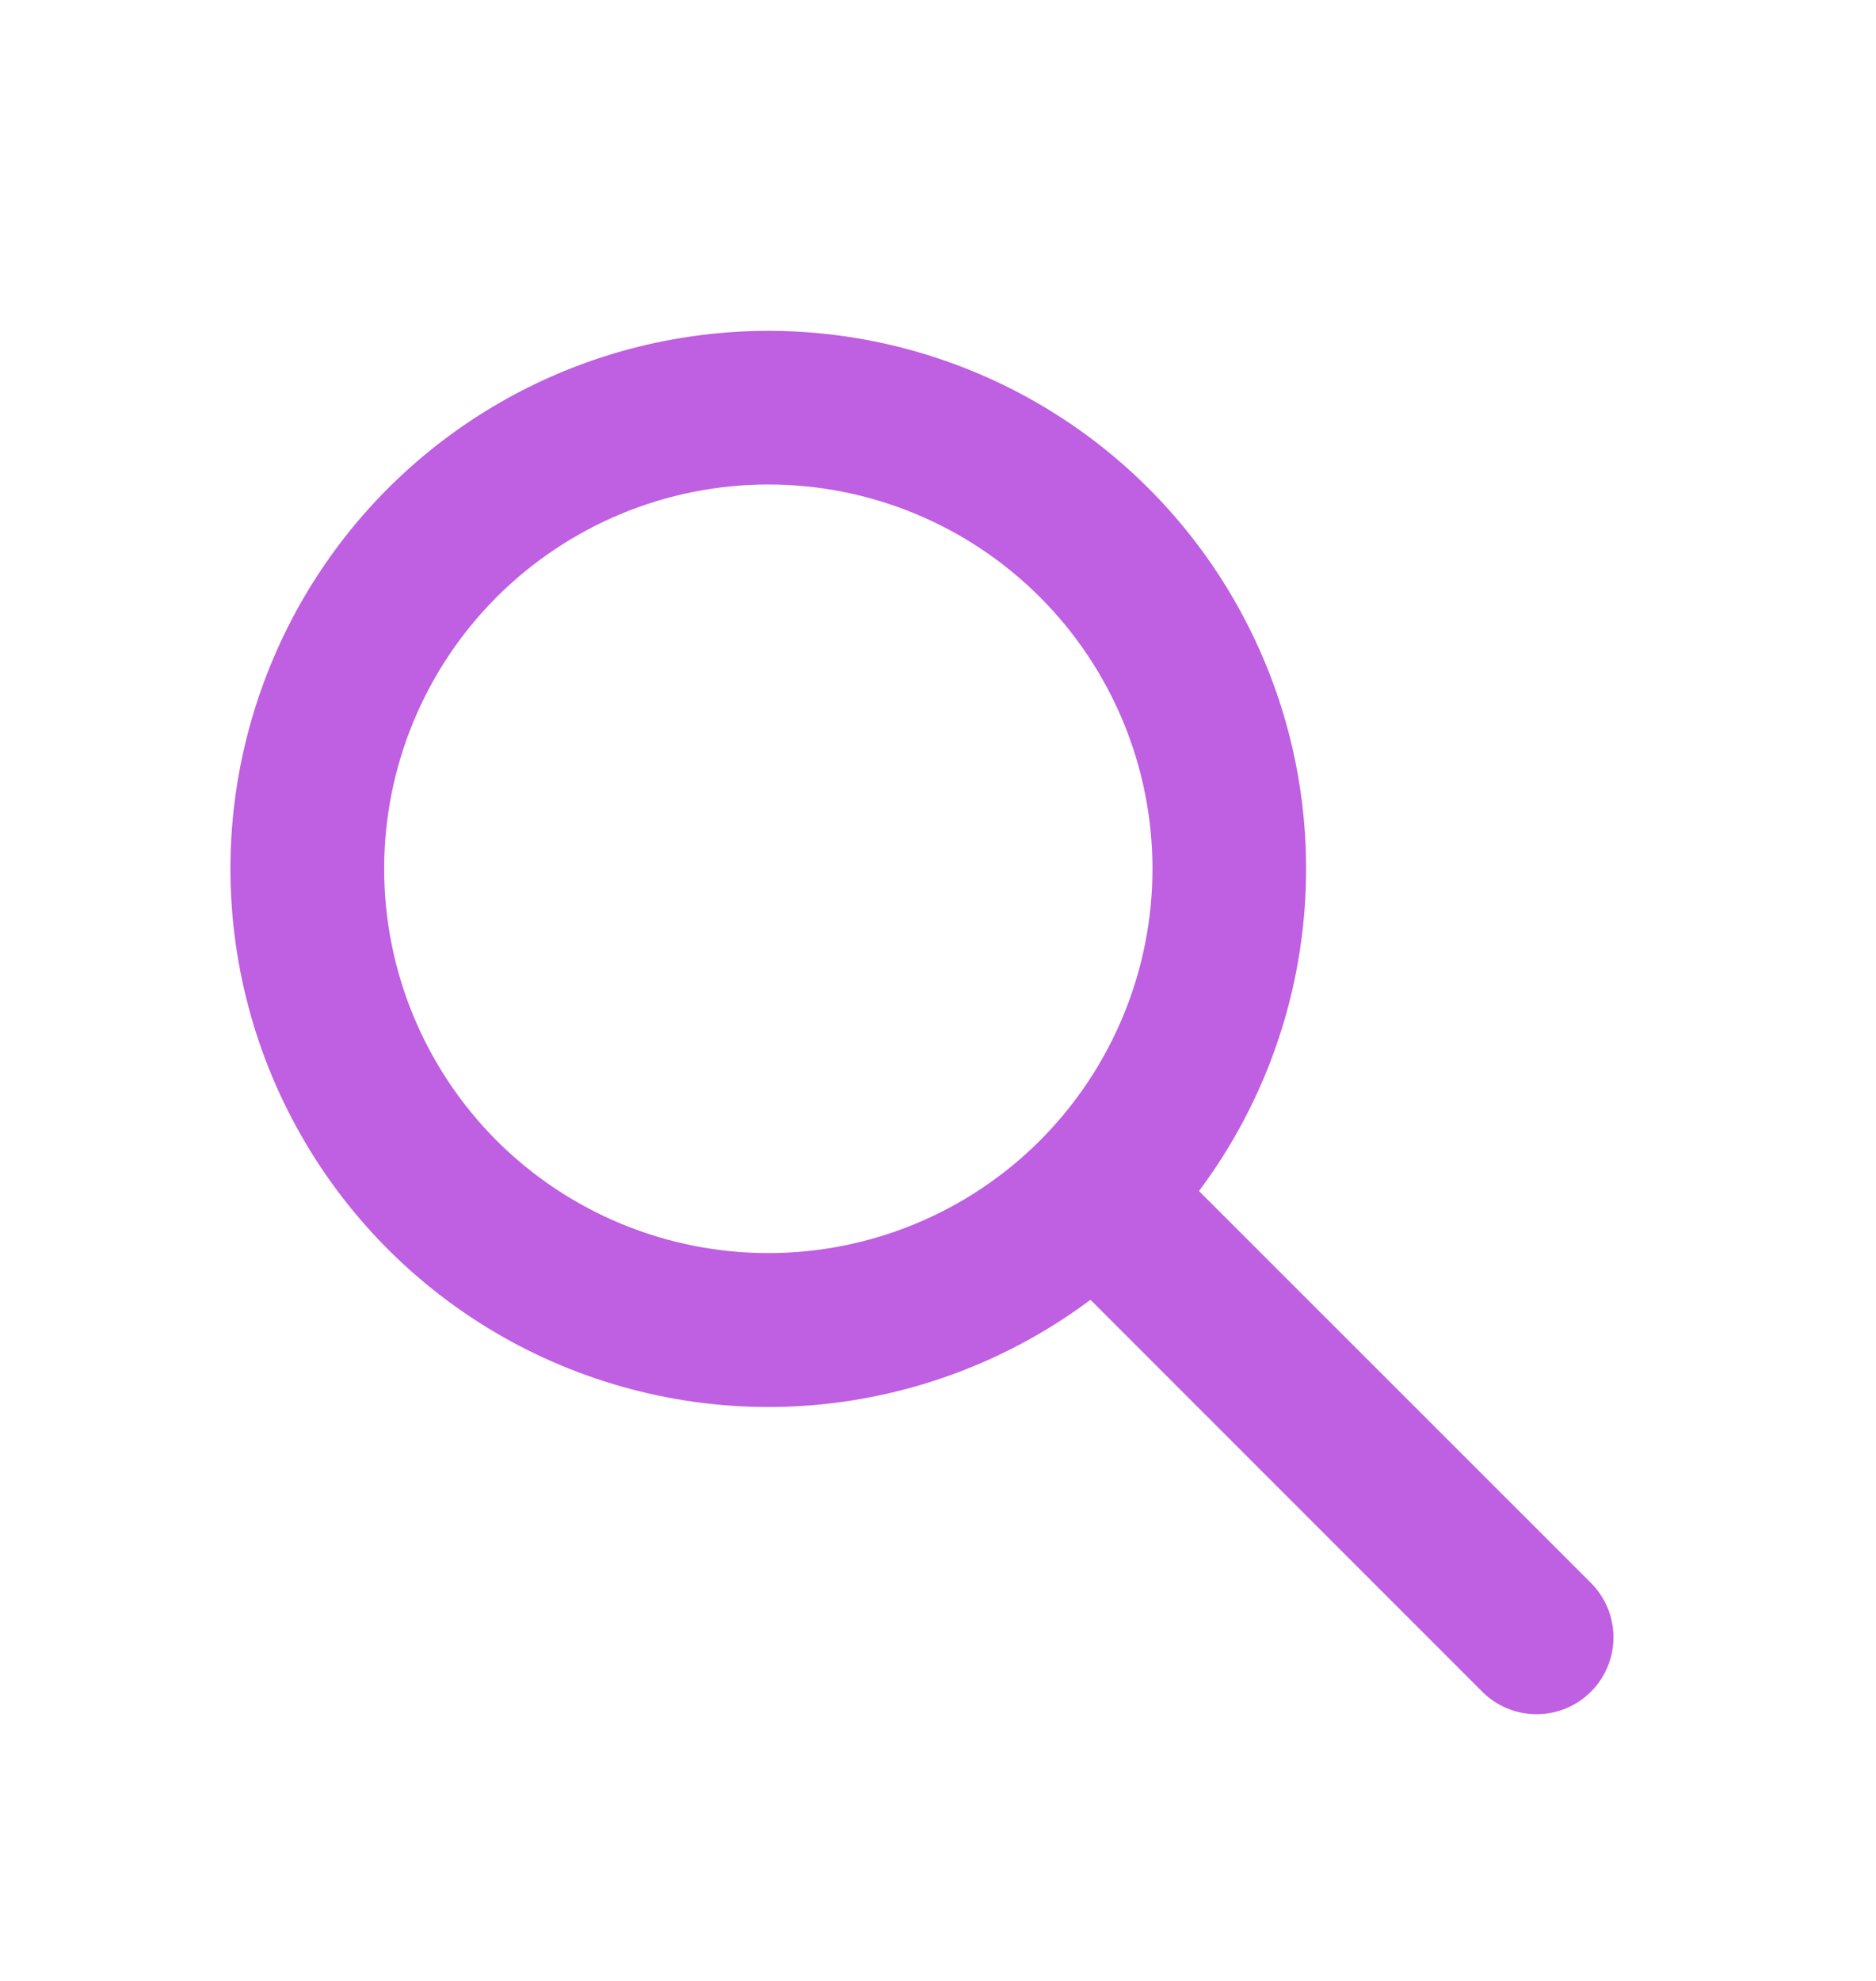 <svg width="18" height="19" viewBox="0 0 18 19" fill="none" xmlns="http://www.w3.org/2000/svg">
<path fill-rule="evenodd" clip-rule="evenodd" d="M7.372 4.647C6.394 4.647 5.457 5.036 4.765 5.727C4.074 6.418 3.686 7.356 3.686 8.333C3.686 9.311 4.074 10.248 4.765 10.94C5.457 11.631 6.394 12.019 7.372 12.019C8.349 12.019 9.287 11.631 9.978 10.94C10.669 10.248 11.058 9.311 11.058 8.333C11.058 7.356 10.669 6.418 9.978 5.727C9.287 5.036 8.349 4.647 7.372 4.647ZM2.211 8.333C2.211 7.516 2.406 6.71 2.778 5.983C3.15 5.255 3.69 4.626 4.353 4.148C5.016 3.67 5.783 3.356 6.591 3.233C7.399 3.109 8.224 3.179 9 3.437C9.776 3.695 10.479 4.133 11.052 4.716C11.625 5.299 12.051 6.01 12.296 6.789C12.54 7.569 12.596 8.396 12.458 9.202C12.321 10.008 11.994 10.769 11.504 11.424L15.265 15.183C15.403 15.321 15.481 15.509 15.481 15.704C15.481 15.9 15.403 16.088 15.265 16.226C15.127 16.364 14.939 16.442 14.744 16.442C14.548 16.442 14.361 16.365 14.222 16.226L10.463 12.467C9.696 13.04 8.784 13.389 7.83 13.475C6.876 13.56 5.917 13.377 5.06 12.948C4.204 12.519 3.484 11.86 2.981 11.045C2.478 10.23 2.211 9.291 2.211 8.333Z" fill="#BF5FE1"/>
</svg>
